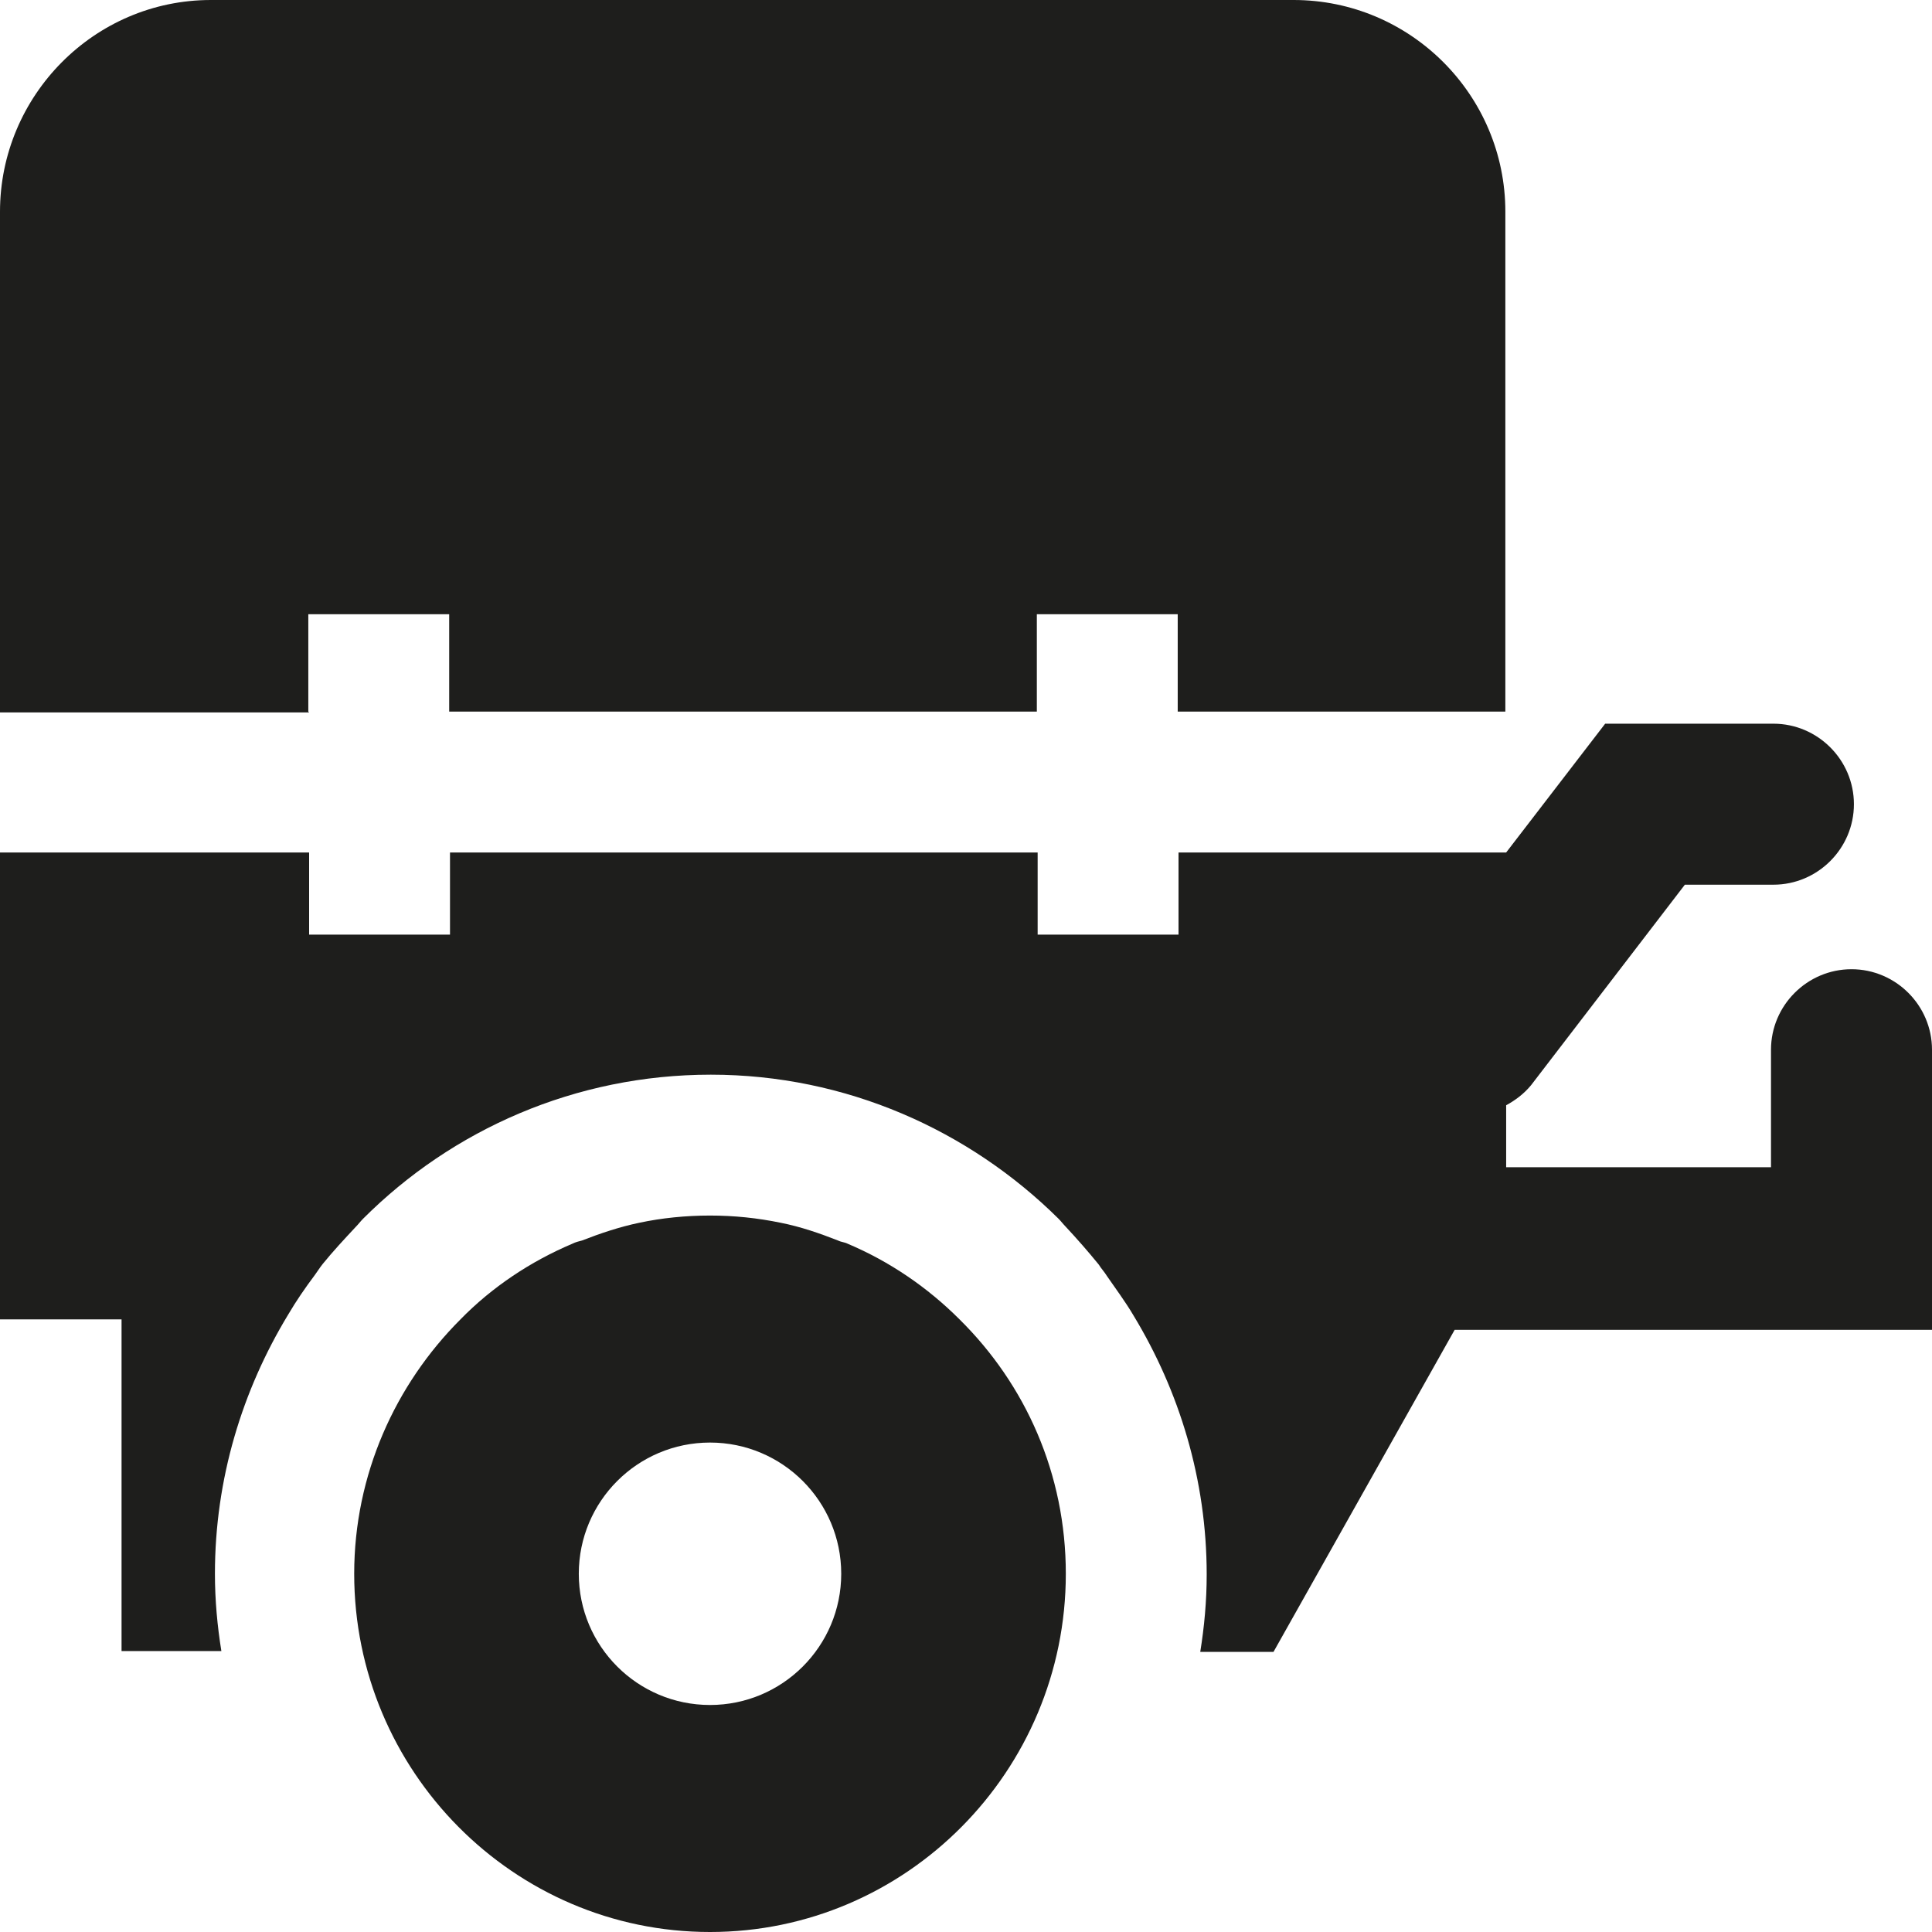 <?xml version="1.0" encoding="UTF-8"?>
<svg id="a" data-name="3219" xmlns="http://www.w3.org/2000/svg" viewBox="0 0 24 24">
  <path d="M11.92,16.39h0s0,0,0,0c-.4-.4-.87-.72-1.39-.94-.04-.02-.08-.02-.12-.04-.23-.09-.46-.17-.71-.22-.29-.06-.58-.09-.88-.09s-.6.03-.88.09c-.24.05-.48.13-.71.22-.04.01-.08.02-.12.04-.52.22-1,.54-1.39.94,0,0,0,0,0,0h0c-.81.81-1.32,1.93-1.32,3.16,0,2.45,1.98,4.45,4.42,4.45s4.42-2,4.42-4.45c0-1.24-.5-2.35-1.32-3.16ZM8.82,21.18c-.9,0-1.63-.73-1.63-1.63s.73-1.63,1.63-1.63,1.63.73,1.63,1.63-.73,1.63-1.63,1.63ZM3.84,8.85H0V2.63C0,1.19,1.17,0,2.62,0h13.45c1.45,0,2.63,1.18,2.63,2.63v6.21h-4.07v-1.21h-1.75v1.21h-7.3v-1.21h-1.75v1.21ZM24,16.52h-5.93l-2.25,4h-.91c.05-.31.08-.63.08-.96,0-1.18-.34-2.28-.91-3.22-.1-.17-.22-.33-.33-.49-.03-.05-.07-.09-.1-.14-.13-.16-.27-.32-.41-.47-.03-.03-.06-.07-.09-.1-1.11-1.1-2.64-1.79-4.32-1.79s-3.21.68-4.32,1.79c-.03.03-.06.07-.09.1-.14.15-.28.3-.41.46-.04.05-.07.1-.1.14-.12.16-.23.32-.33.49-.57.94-.91,2.04-.91,3.22,0,.33.03.65.08.96h-1.24v-4.12H0v-5.8h3.84v1.02h1.75v-1.02h7.3v1.02h1.75v-1.02h4.07s1.23-1.6,1.23-1.6h2.09c.55,0,1,.45,1,1s-.45,1-1,1h-1.1l-1.91,2.49c-.09.11-.2.19-.31.25v.77h3.29v-1.46c0-.55.45-1,1-1s1,.45,1,1v3.46Z" fill="#1e1e1c"/>
</svg>